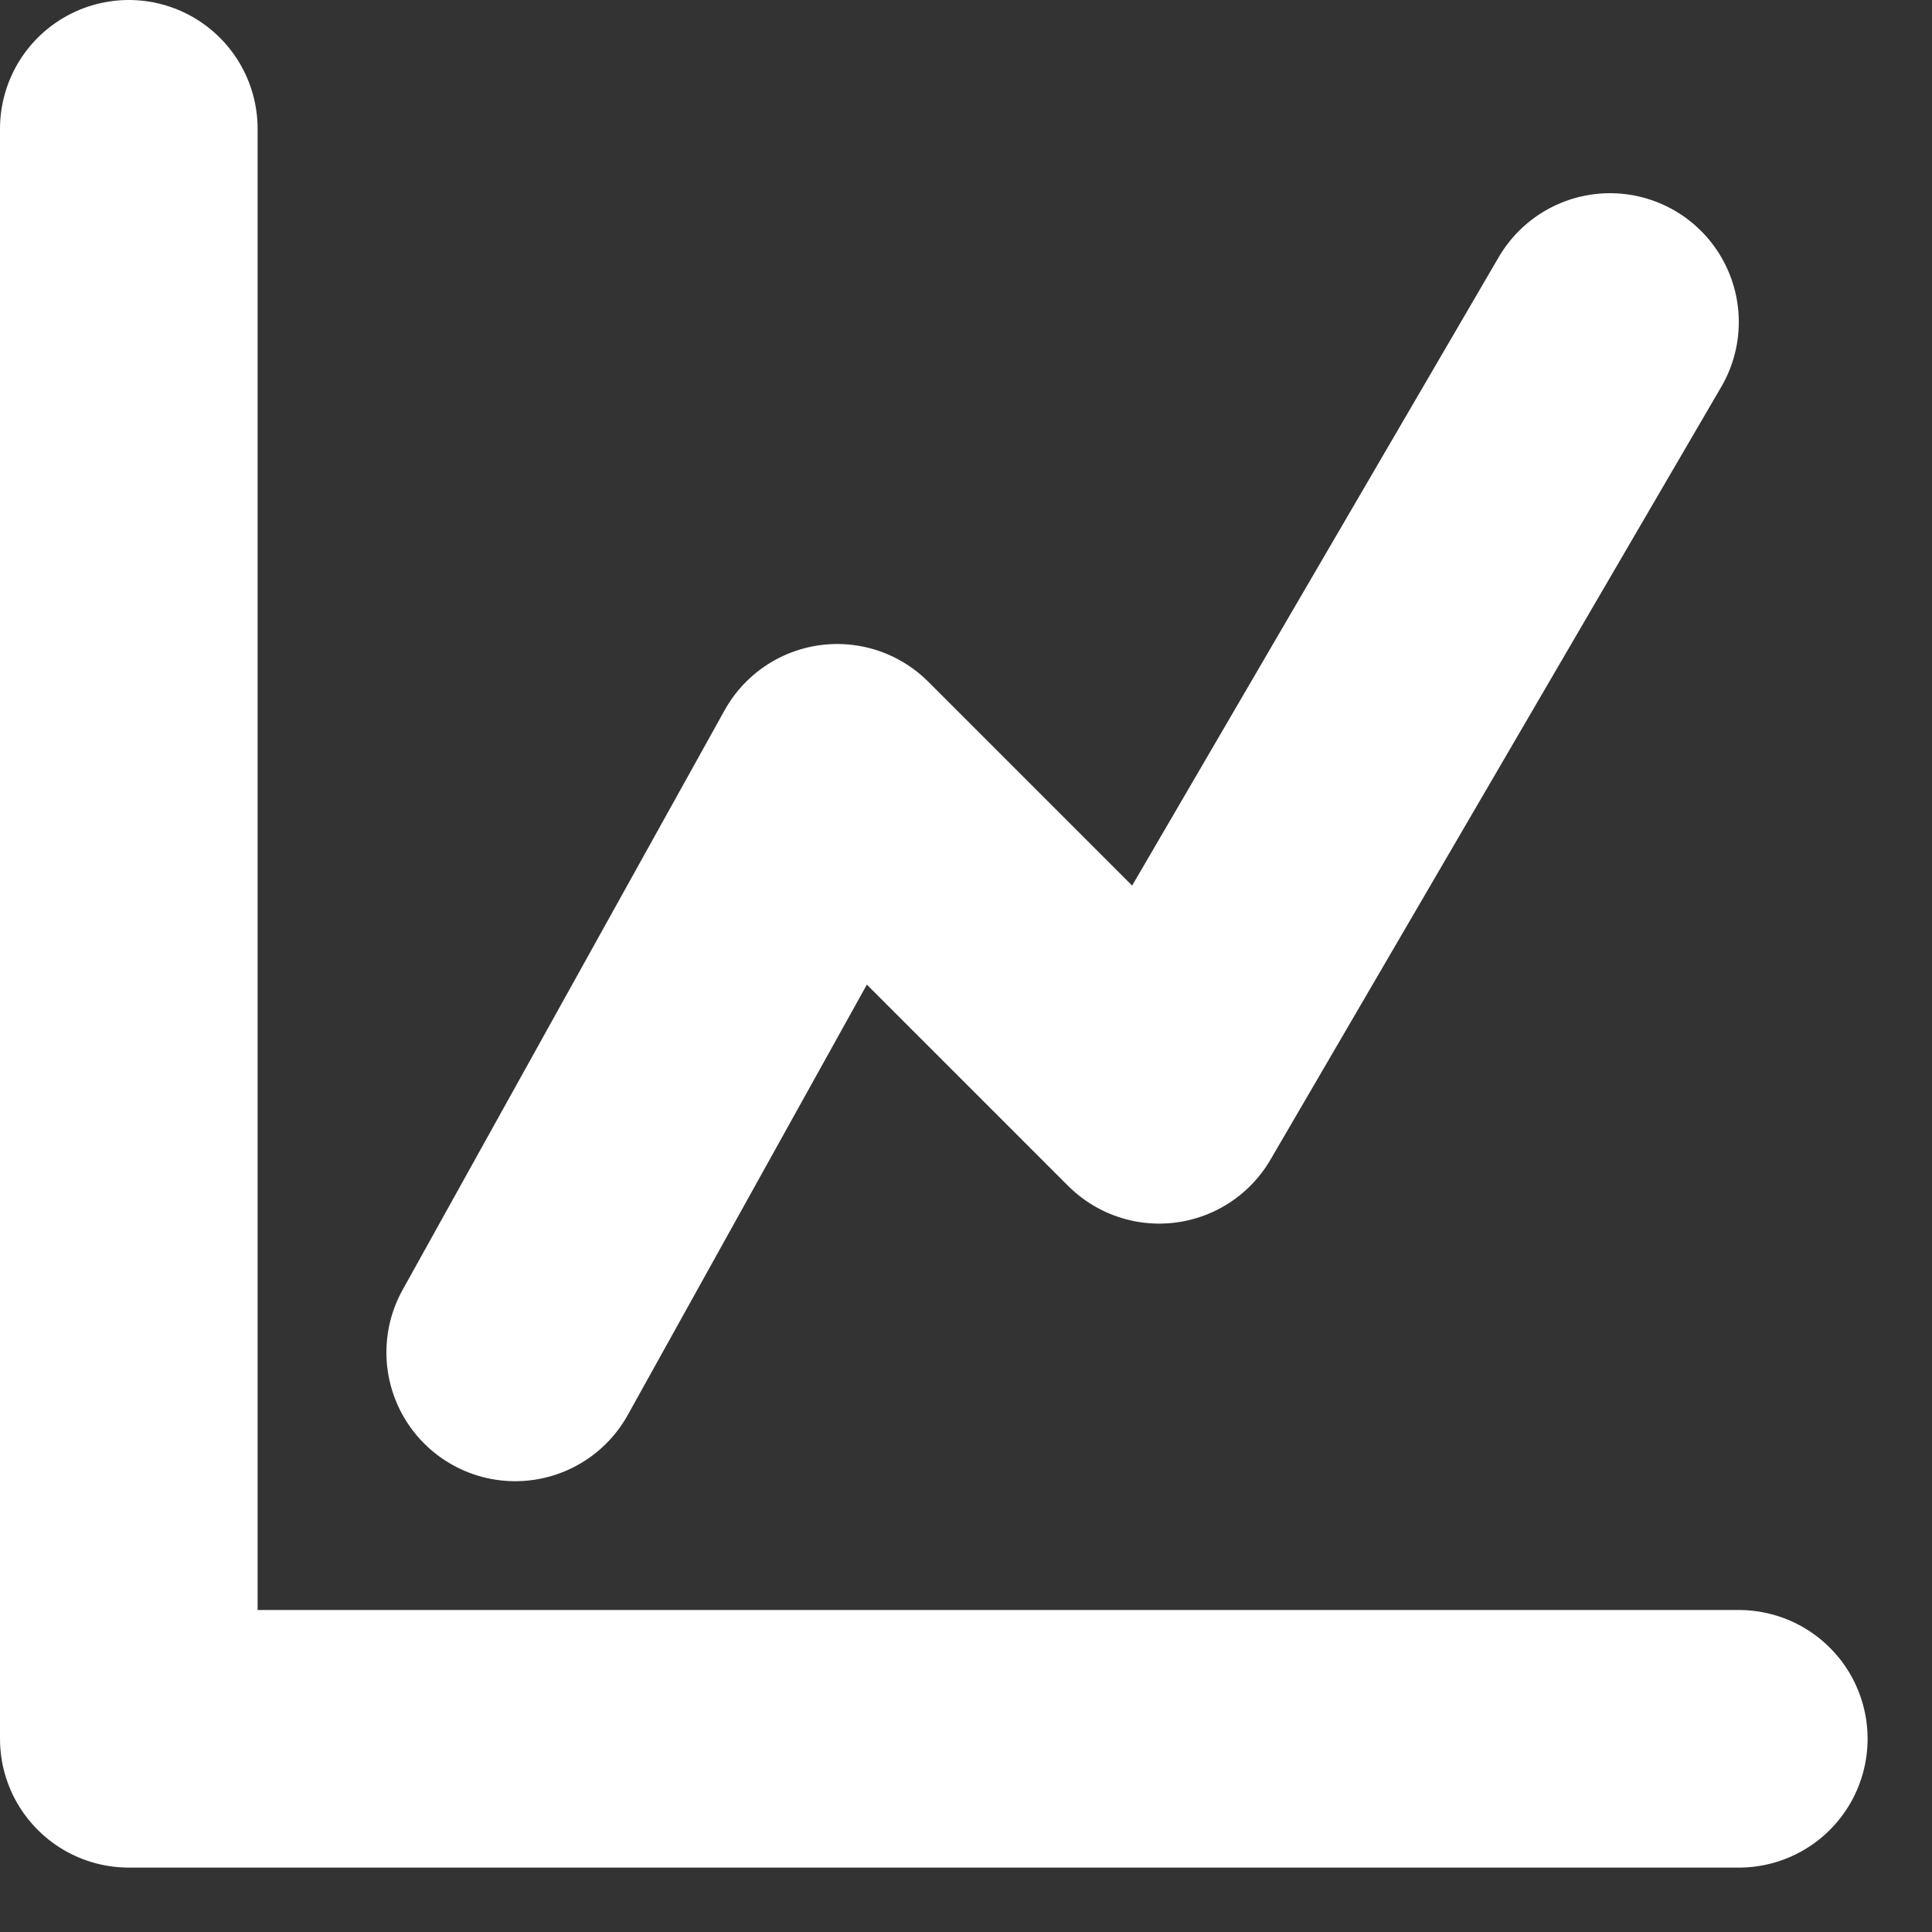 <svg width="15" height="15" viewBox="0 0 15 15" fill="none" xmlns="http://www.w3.org/2000/svg">
<rect x="0" y="0" width="15" height="15" fill="#333333" stroke="none"/>
<path d="M4 10.5L6.5 6L9 8.5L12.5 2.5M1 1V13.5H13.5" stroke="white" stroke-width="2" stroke-linecap="round" stroke-linejoin="round"/>
</svg>
